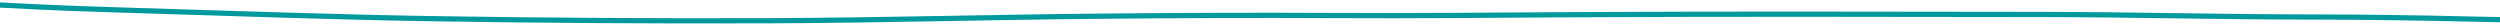 <svg width="1440" height="14" viewBox="0 0 1440 14" fill="none" xmlns="http://www.w3.org/2000/svg">
<path d="M-10 2C-9.041 2.7 1.061 2.918 2.778 3.015C27.189 4.387 51.819 5.239 76.667 5.992C134.073 7.733 191.126 9.814 248.889 10.756C313.413 11.807 378.79 12.163 443.444 11.933C507.375 11.705 570.907 9.881 634.778 9.308C679.233 8.908 723.568 8.694 768.056 8.942C814.672 9.203 861.39 8.708 908 8.455C997.104 7.971 1086.43 8.244 1175.56 8.333C1227.83 8.386 1279.93 9.795 1332.22 9.795C1363.78 9.795 1395.82 10.342 1427.22 11.067C1444.2 11.459 1460.96 11.5 1478 11.5" stroke="#00999E" stroke-width="3" stroke-linecap="round"/>
</svg>
